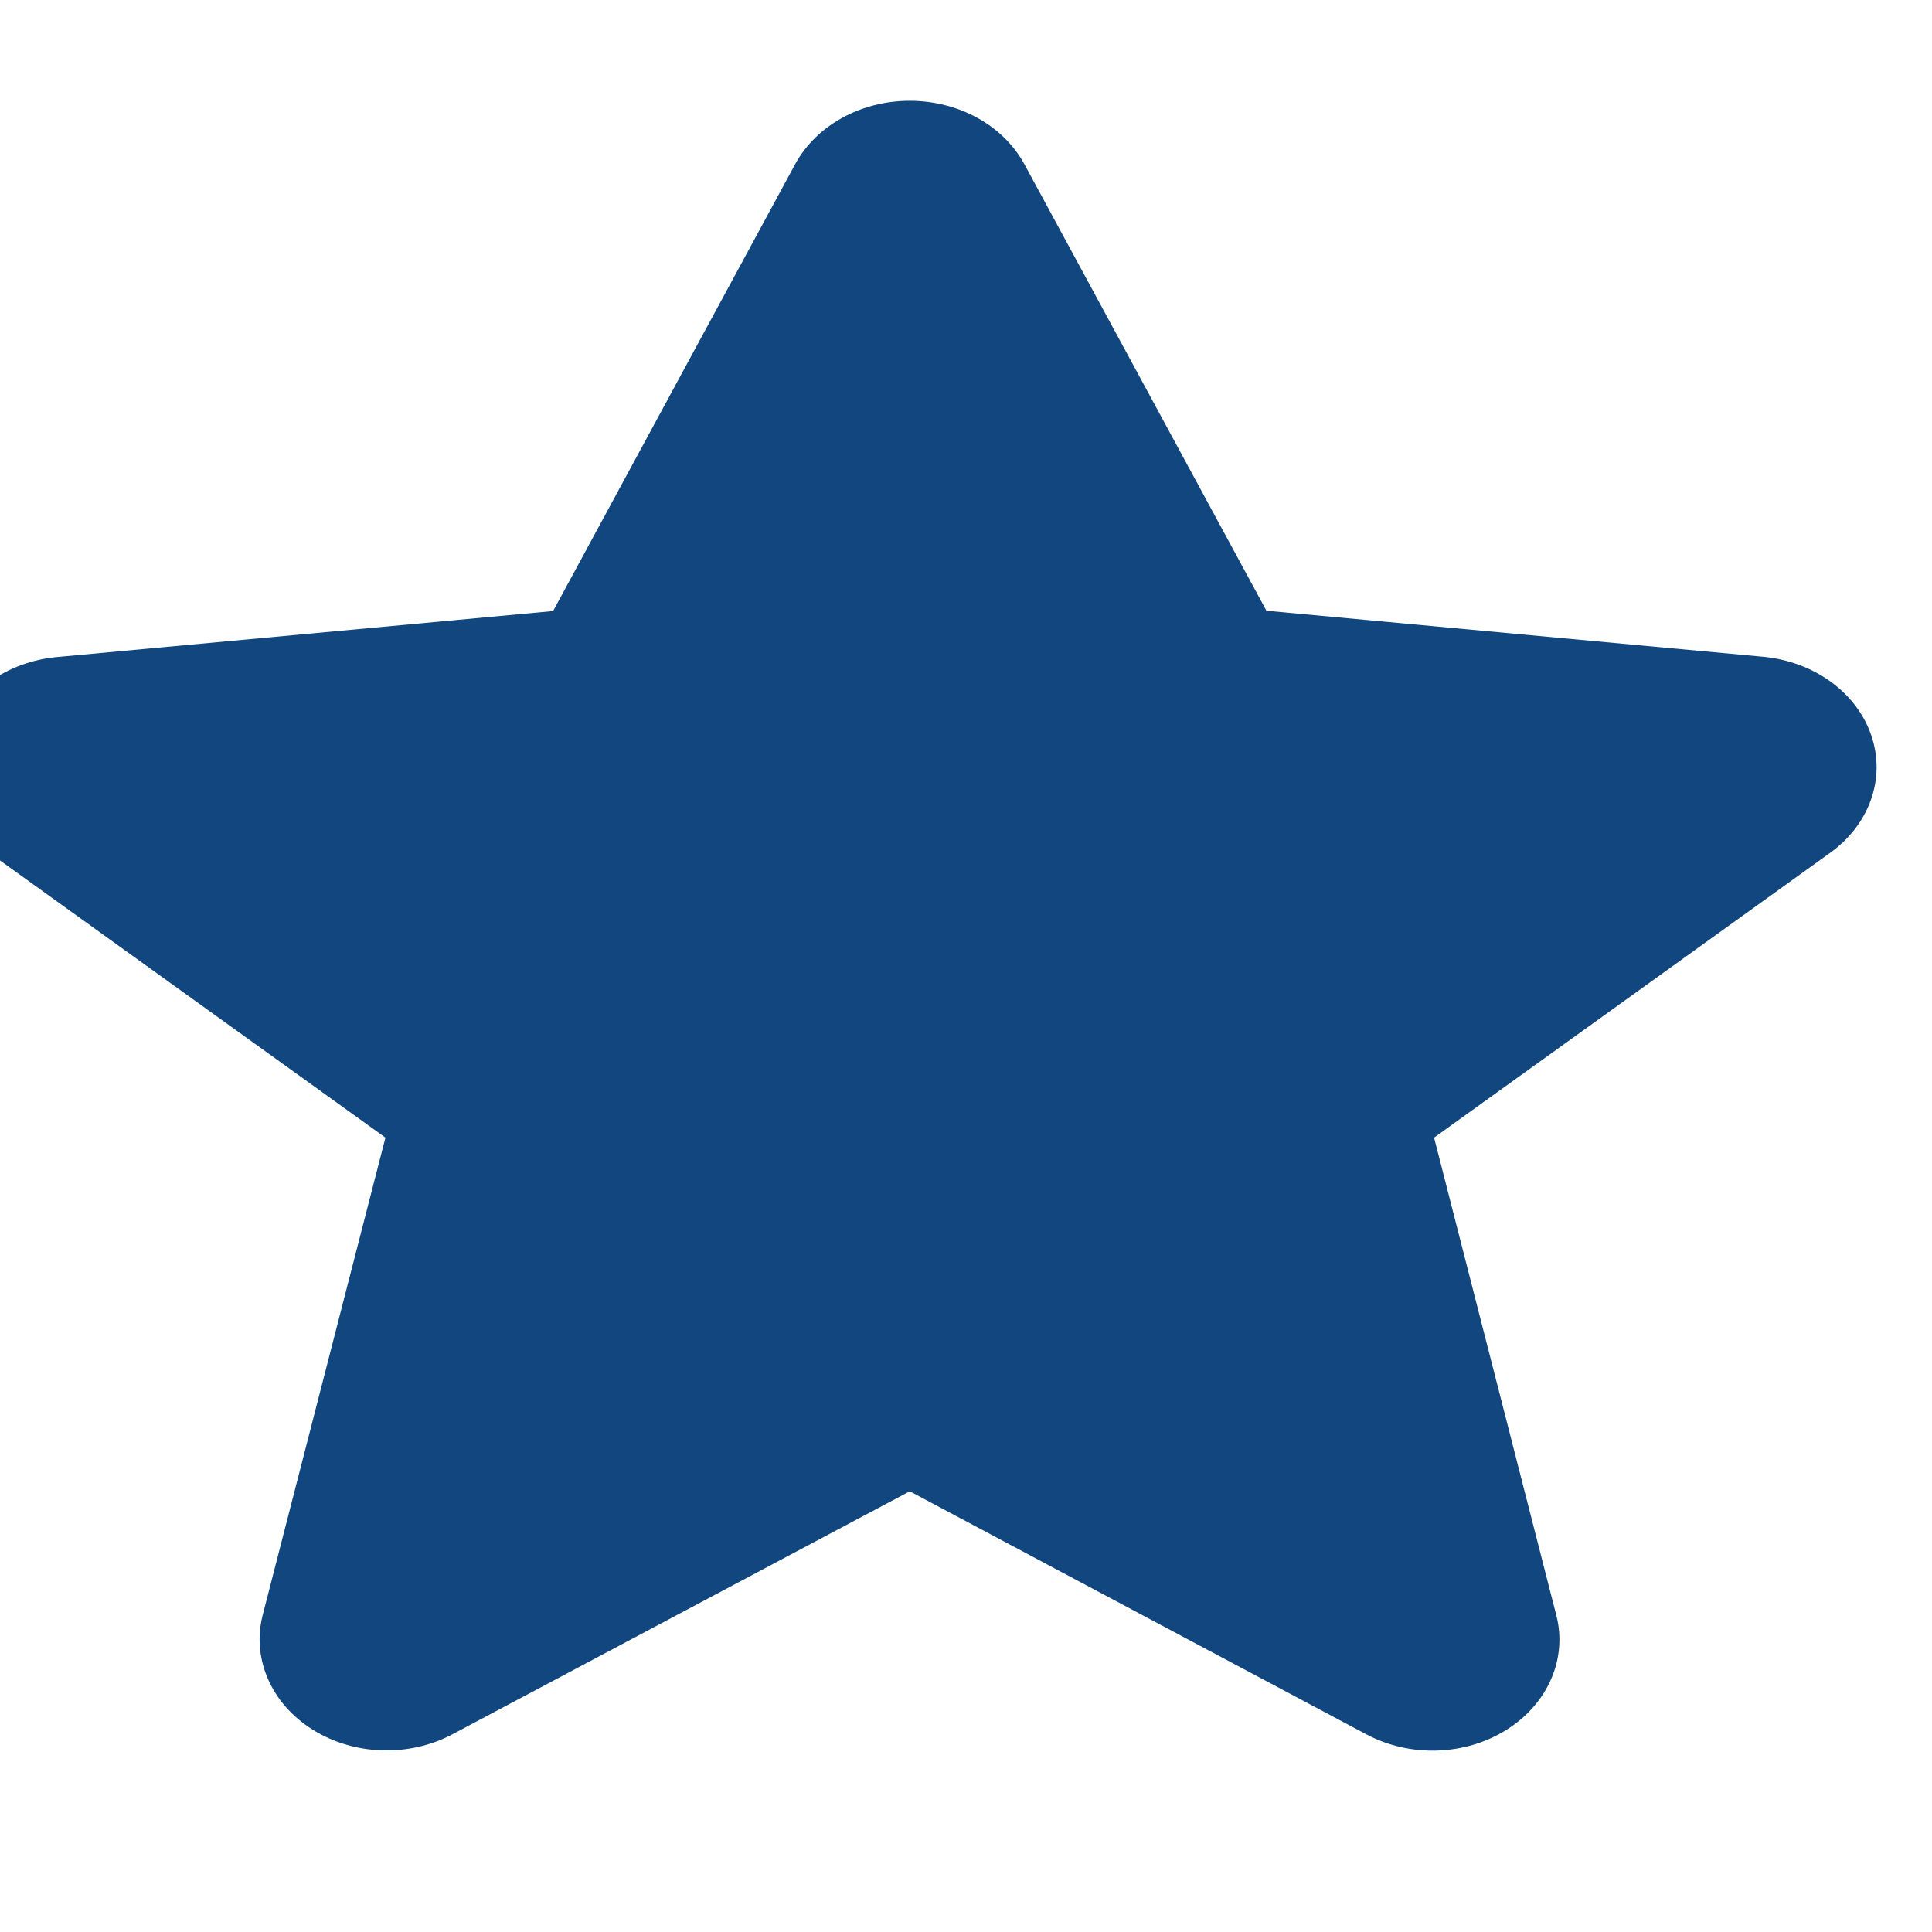<svg width="18" height="18" viewBox="0 0 18 18" fill="none" xmlns="http://www.w3.org/2000/svg" xmlns:xlink="http://www.w3.org/1999/xlink">
<path d="M9.544,1.53L11.799,5.69L16.416,6.118C16.894,6.159 17.297,6.448 17.434,6.851C17.572,7.253 17.417,7.688 17.042,7.952L13.361,10.599L14.5,15.05C14.604,15.454 14.421,15.874 14.036,16.116C13.651,16.358 13.139,16.375 12.733,16.16L8.476,13.894L4.215,16.158C3.809,16.373 3.297,16.356 2.912,16.114C2.527,15.873 2.344,15.453 2.447,15.049L3.591,10.599L-0.09,7.952C-0.462,7.688 -0.615,7.254 -0.478,6.853C-0.34,6.452 0.061,6.163 0.537,6.121L5.153,5.693L7.408,1.53C7.604,1.169 8.019,0.939 8.476,0.939C8.933,0.939 9.348,1.169 9.544,1.53Z" clip-rule="evenodd" fill-rule="evenodd" fill="#11477E"/>
</svg>
